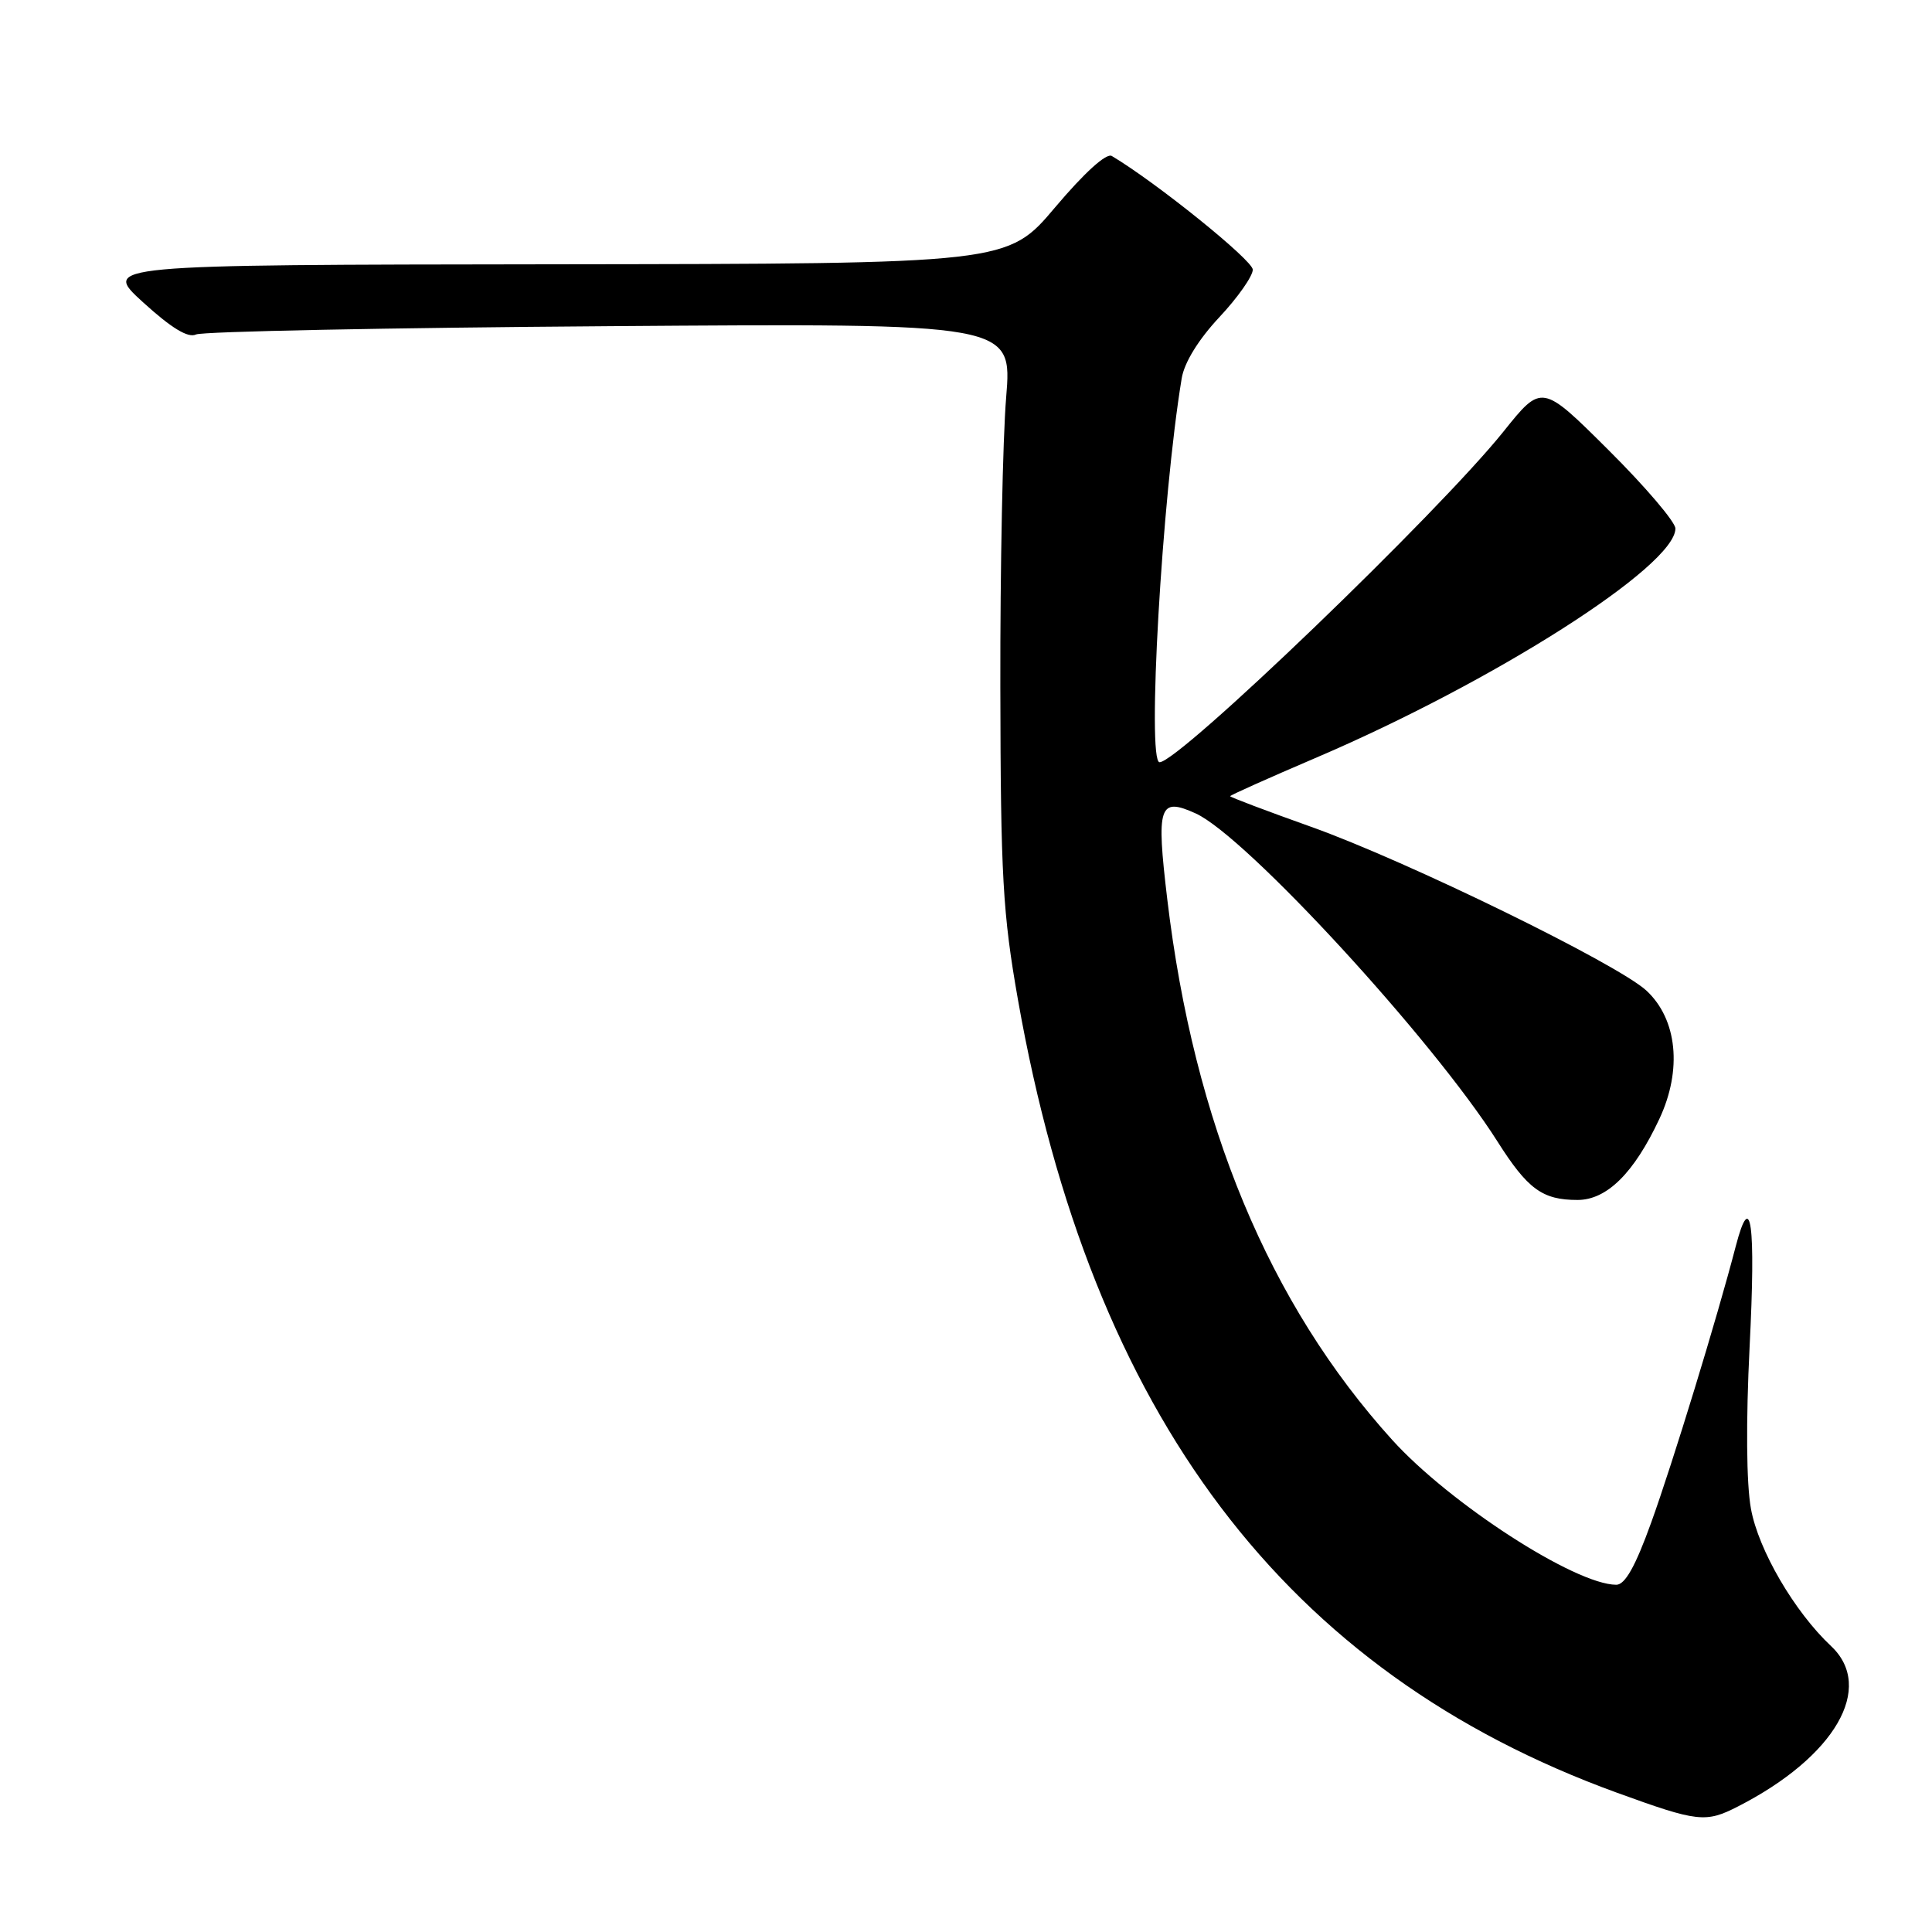 <?xml version="1.0" encoding="UTF-8" standalone="no"?>
<!DOCTYPE svg PUBLIC "-//W3C//DTD SVG 1.1//EN" "http://www.w3.org/Graphics/SVG/1.1/DTD/svg11.dtd" >
<svg xmlns="http://www.w3.org/2000/svg" xmlns:xlink="http://www.w3.org/1999/xlink" version="1.1" viewBox="0 0 256 256">
 <g >
 <path fill="currentColor"
d=" M 230.30 239.36 C 243.15 232.79 248.47 223.61 242.63 218.12 C 237.77 213.56 233.00 205.38 232.01 199.92 C 231.40 196.57 231.34 188.38 231.83 178.50 C 232.66 162.08 232.02 157.40 230.00 165.12 C 227.53 174.63 221.62 193.93 218.79 201.75 C 216.69 207.58 215.32 210.00 214.16 209.99 C 208.69 209.96 192.11 199.23 184.47 190.79 C 168.15 172.75 158.21 148.87 154.67 119.16 C 153.19 106.75 153.58 105.58 158.45 107.79 C 165.11 110.83 189.80 137.67 198.40 151.22 C 202.43 157.58 204.37 159.00 209.03 159.00 C 212.92 159.00 216.52 155.43 219.88 148.25 C 222.92 141.76 222.25 135.07 218.17 131.27 C 214.37 127.74 186.40 114.07 173.71 109.55 C 167.82 107.45 163.00 105.63 163.00 105.50 C 163.00 105.37 168.06 103.11 174.25 100.46 C 197.91 90.36 222.00 75.01 222.00 70.03 C 222.00 69.17 218.02 64.49 213.15 59.65 C 204.30 50.84 204.30 50.84 199.23 57.17 C 190.63 67.91 156.22 101.00 153.65 101.00 C 151.95 101.00 153.97 65.91 156.58 50.14 C 156.92 48.04 158.81 44.98 161.57 42.03 C 164.01 39.43 166.00 36.59 166.00 35.73 C 166.00 34.49 153.20 24.17 147.32 20.67 C 146.60 20.24 143.70 22.87 139.82 27.46 C 133.50 34.95 133.50 34.95 73.50 35.02 C 13.50 35.09 13.50 35.09 18.97 40.07 C 22.72 43.48 24.92 44.82 25.97 44.32 C 26.81 43.92 51.49 43.43 80.82 43.22 C 134.13 42.83 134.13 42.83 133.32 52.67 C 132.87 58.07 132.52 75.32 132.55 91.00 C 132.59 116.15 132.87 121.03 134.89 132.50 C 144.63 187.60 170.31 221.58 214.27 237.55 C 224.98 241.44 226.01 241.56 230.30 239.36 Z "/>
</g>
</svg>